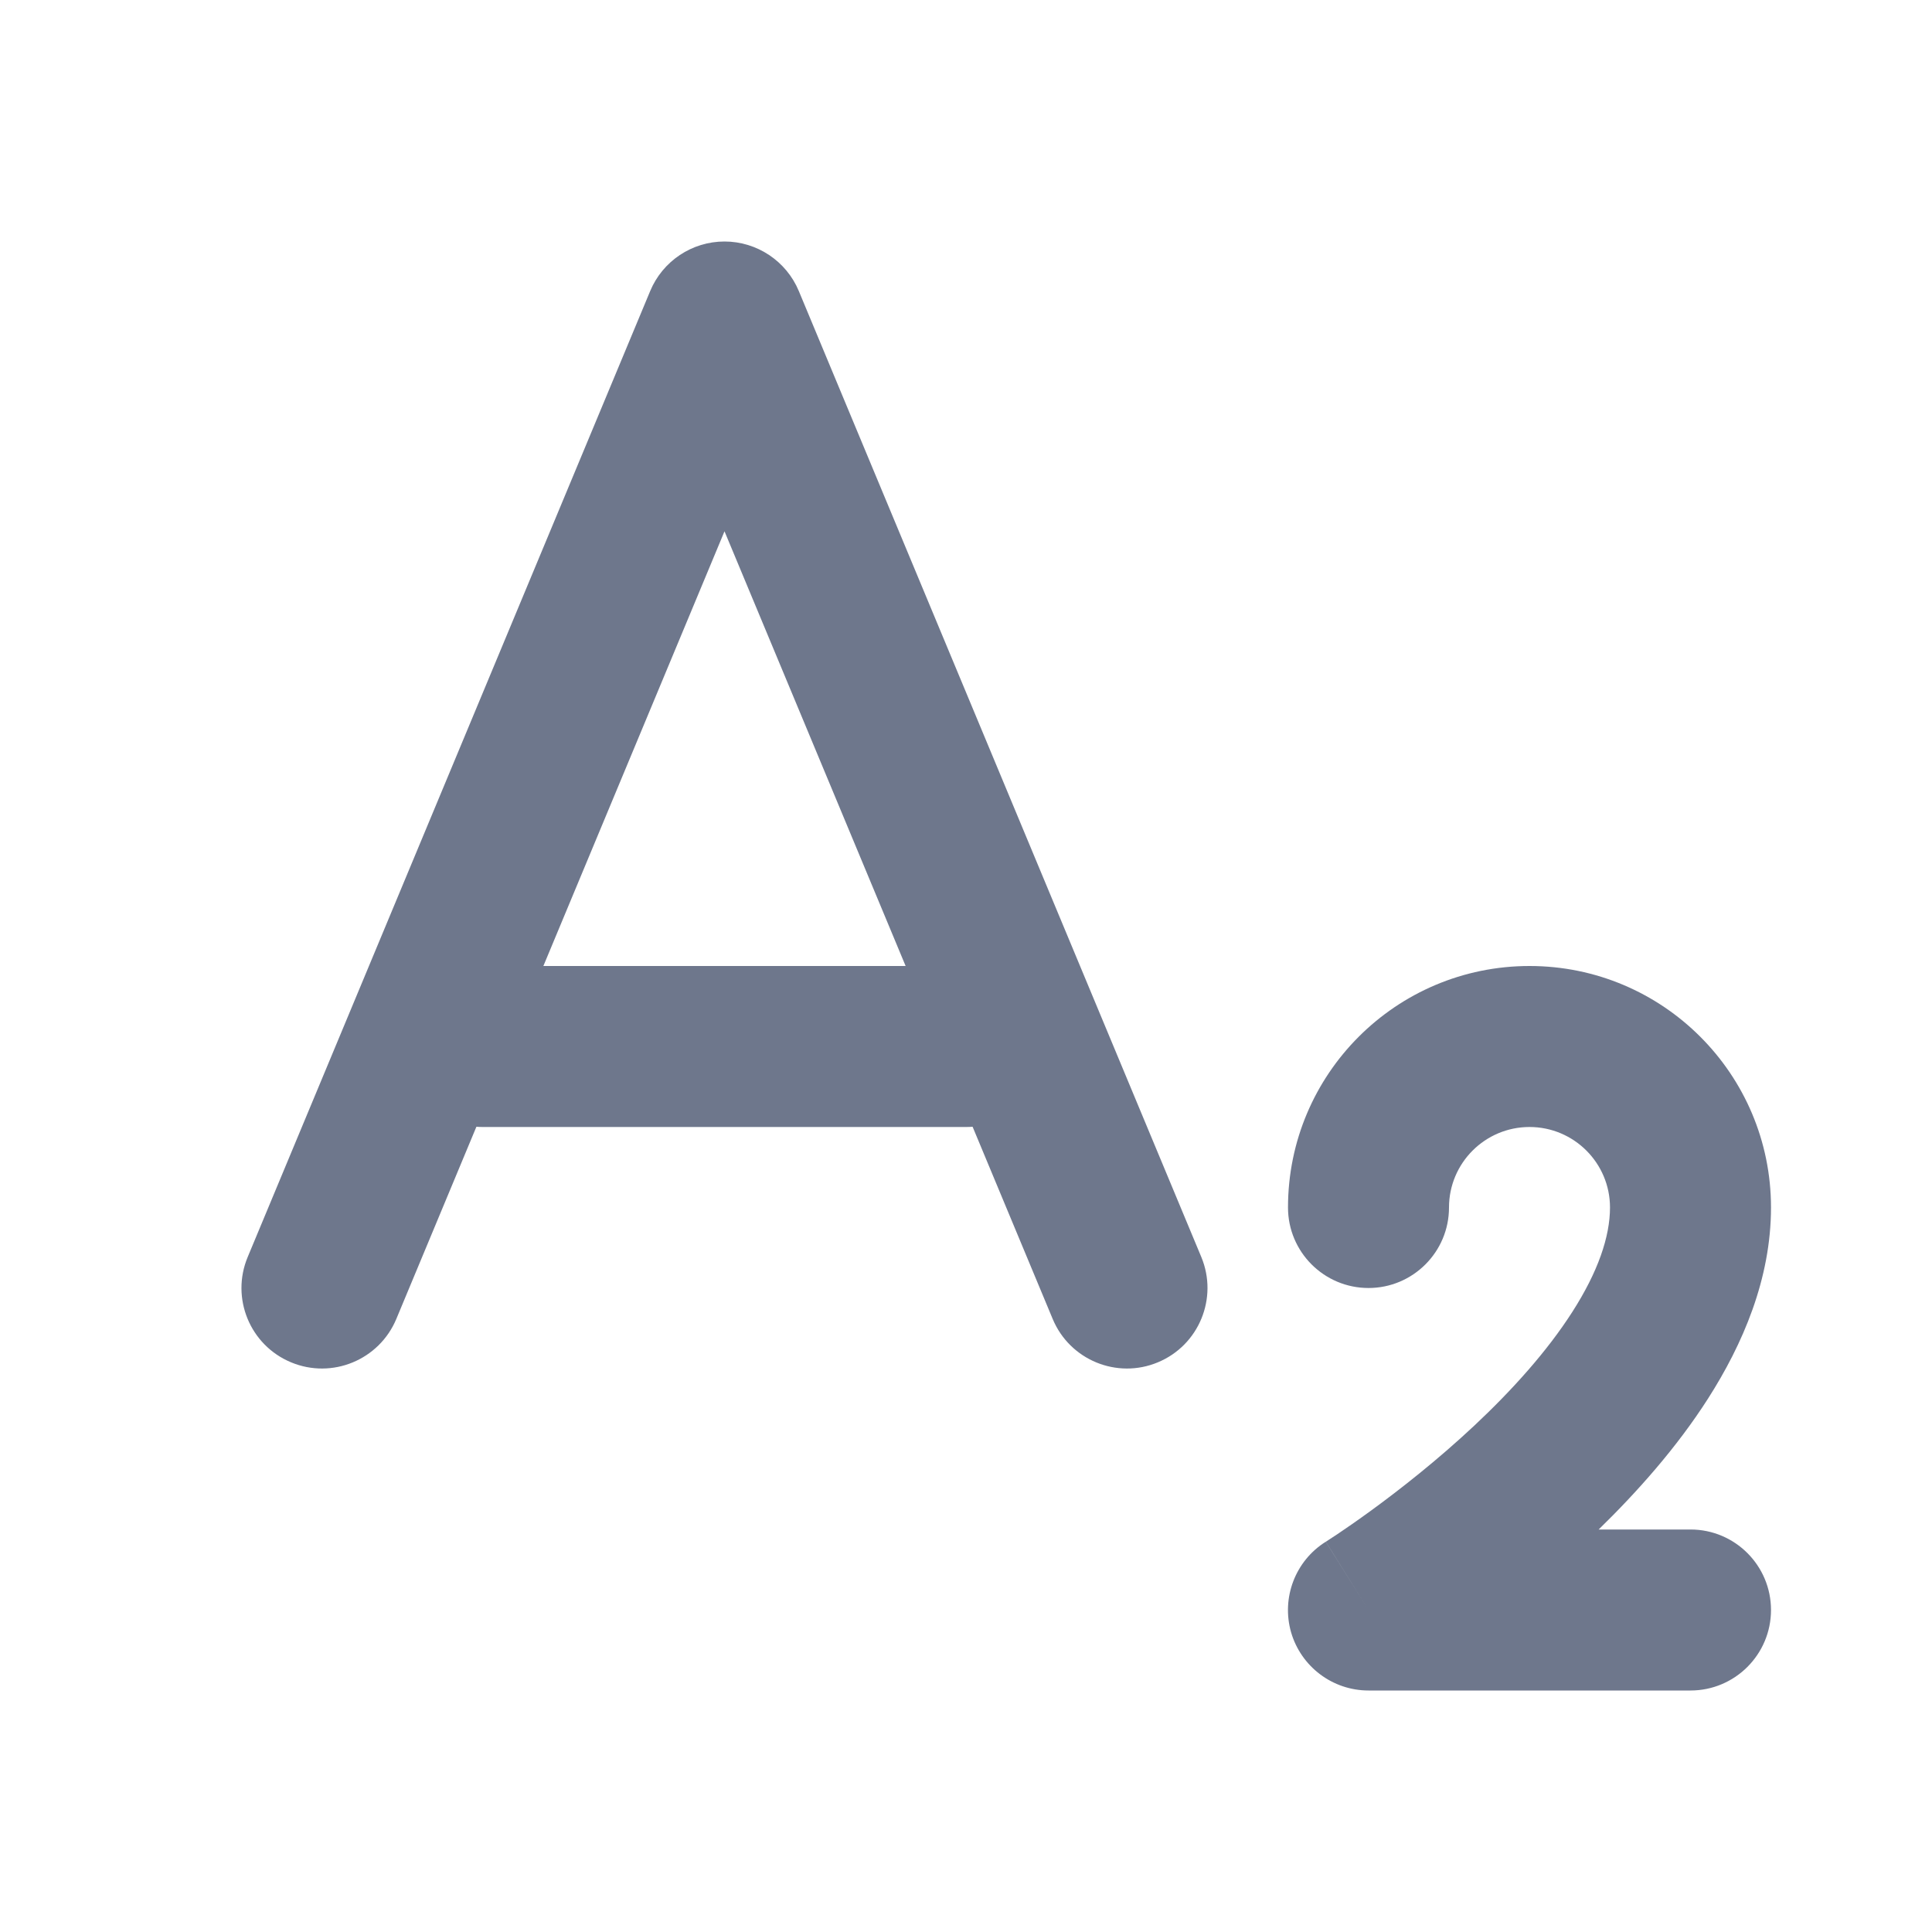 <svg width="24" height="24" viewBox="0 0 24 24" fill="none" xmlns="http://www.w3.org/2000/svg">
<path fill-rule="evenodd" clip-rule="evenodd" d="M9.923 3.615C9.768 3.243 9.403 3 9 3C8.596 3 8.232 3.243 8.077 3.615L3.077 15.615C2.864 16.125 3.105 16.711 3.615 16.923C4.125 17.136 4.71 16.894 4.923 16.385L5.918 13.997C5.945 13.999 5.972 14 6 14H12C12.027 14 12.055 13.999 12.082 13.997L13.077 16.385C13.289 16.894 13.875 17.136 14.384 16.923C14.894 16.711 15.135 16.125 14.923 15.615L9.923 3.615ZM11.25 12L9 6.6L6.75 12H11.25ZM19 14C18.448 14 18 14.448 18 15C18 15.552 17.552 16 17 16C16.448 16 16 15.552 16 15C16 13.343 17.343 12 19 12C20.657 12 22 13.343 22 15C22 15.887 21.648 16.701 21.217 17.375C20.829 17.982 20.339 18.532 19.859 19H21C21.552 19 22 19.448 22 20C22 20.552 21.552 21 21 21H17C16.554 21 16.162 20.704 16.038 20.276C15.916 19.847 16.091 19.389 16.469 19.152L16.469 19.152L16.469 19.152C16.47 19.152 16.47 19.152 17 20L16.47 19.152L16.475 19.149L16.502 19.131C16.527 19.115 16.565 19.09 16.615 19.057C16.715 18.99 16.86 18.89 17.036 18.762C17.388 18.505 17.854 18.141 18.316 17.708C18.781 17.272 19.218 16.788 19.532 16.297C19.851 15.799 20 15.363 20 15C20 14.448 19.552 14 19 14Z" fill="#6E778C"/>
</svg>
